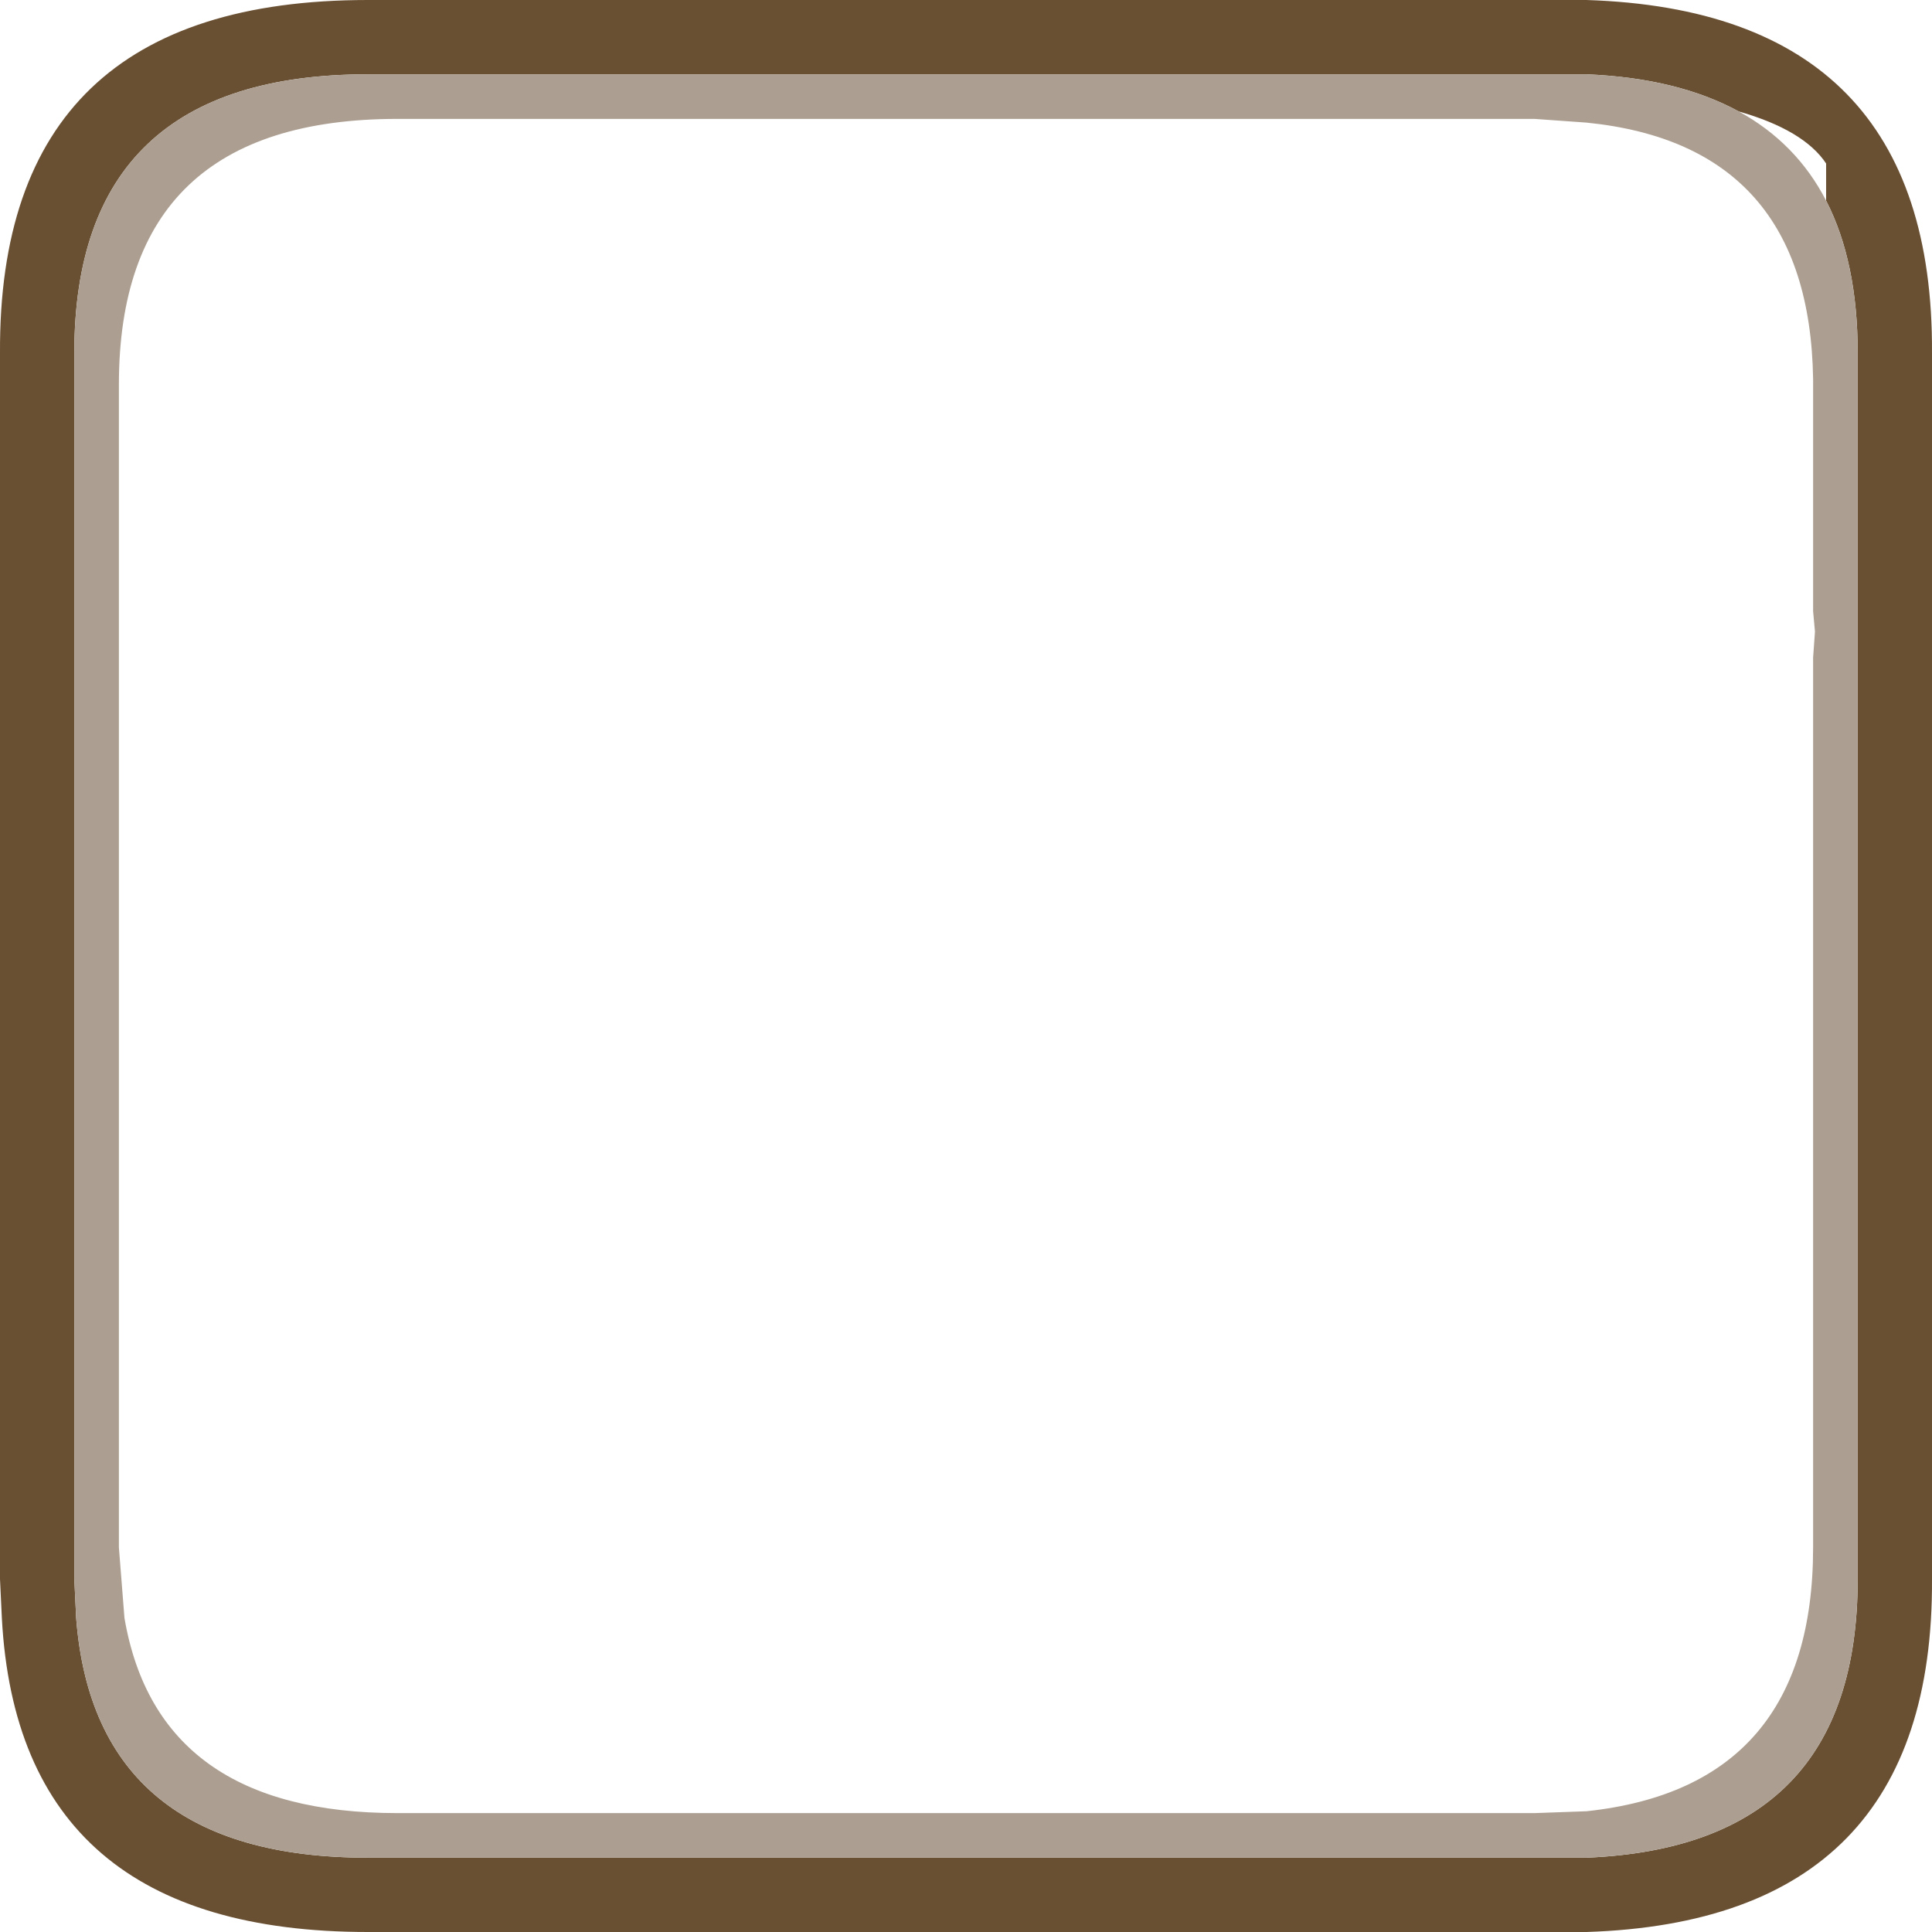 <?xml version="1.0" encoding="UTF-8" standalone="no"?>
<svg xmlns:ffdec="https://www.free-decompiler.com/flash" xmlns:xlink="http://www.w3.org/1999/xlink" ffdec:objectType="shape" height="52.0px" width="52.0px" xmlns="http://www.w3.org/2000/svg">
  <g transform="matrix(1.0, 0.0, 0.0, 1.0, 40.0, 2.55)">
    <path d="M6.8 0.45 Q5.15 -0.45 2.7 -0.55 L2.1 -0.55 -30.1 -0.55 Q-38.0 -0.55 -38.0 6.95 L-38.0 39.95 -37.95 41.0 Q-37.45 47.45 -30.1 47.45 L2.1 47.45 2.7 47.45 Q10.0 47.15 10.0 39.95 L10.0 6.95 Q10.0 4.5 9.15 2.85 L9.15 1.85 Q8.55 0.95 6.8 0.45 M2.7 -2.55 Q12.05 -2.25 12.0 6.95 L12.0 39.95 Q12.05 49.15 2.7 49.45 L2.1 49.45 -30.1 49.45 Q-39.5 49.45 -39.95 41.0 L-40.0 39.95 -40.0 6.95 Q-40.05 -2.55 -30.1 -2.55 L2.1 -2.55 2.7 -2.55" fill="#593c1c" fill-opacity="0.898" fill-rule="evenodd" stroke="none"/>
    <path d="M9.15 2.85 Q10.0 4.5 10.0 6.95 L10.0 39.95 Q10.0 47.15 2.7 47.45 L2.1 47.45 -30.1 47.45 Q-37.45 47.45 -37.95 41.0 L-38.0 39.95 -38.0 6.95 Q-38.0 -0.55 -30.1 -0.55 L2.1 -0.55 2.7 -0.55 Q5.15 -0.45 6.8 0.45 8.35 1.3 9.15 2.85 M8.8 7.8 L8.8 7.65 Q8.7 1.35 2.7 0.75 L1.3 0.65 -29.3 0.65 Q-36.8 0.65 -36.8 7.8 L-36.8 39.1 -36.65 41.0 Q-35.75 46.25 -29.3 46.25 L1.3 46.25 2.7 46.2 Q8.8 45.55 8.8 39.1 L8.8 15.15 8.85 14.45 8.8 13.9 8.8 7.8" fill="#ac9f91" fill-rule="evenodd" stroke="none"/>
  </g>
</svg>
